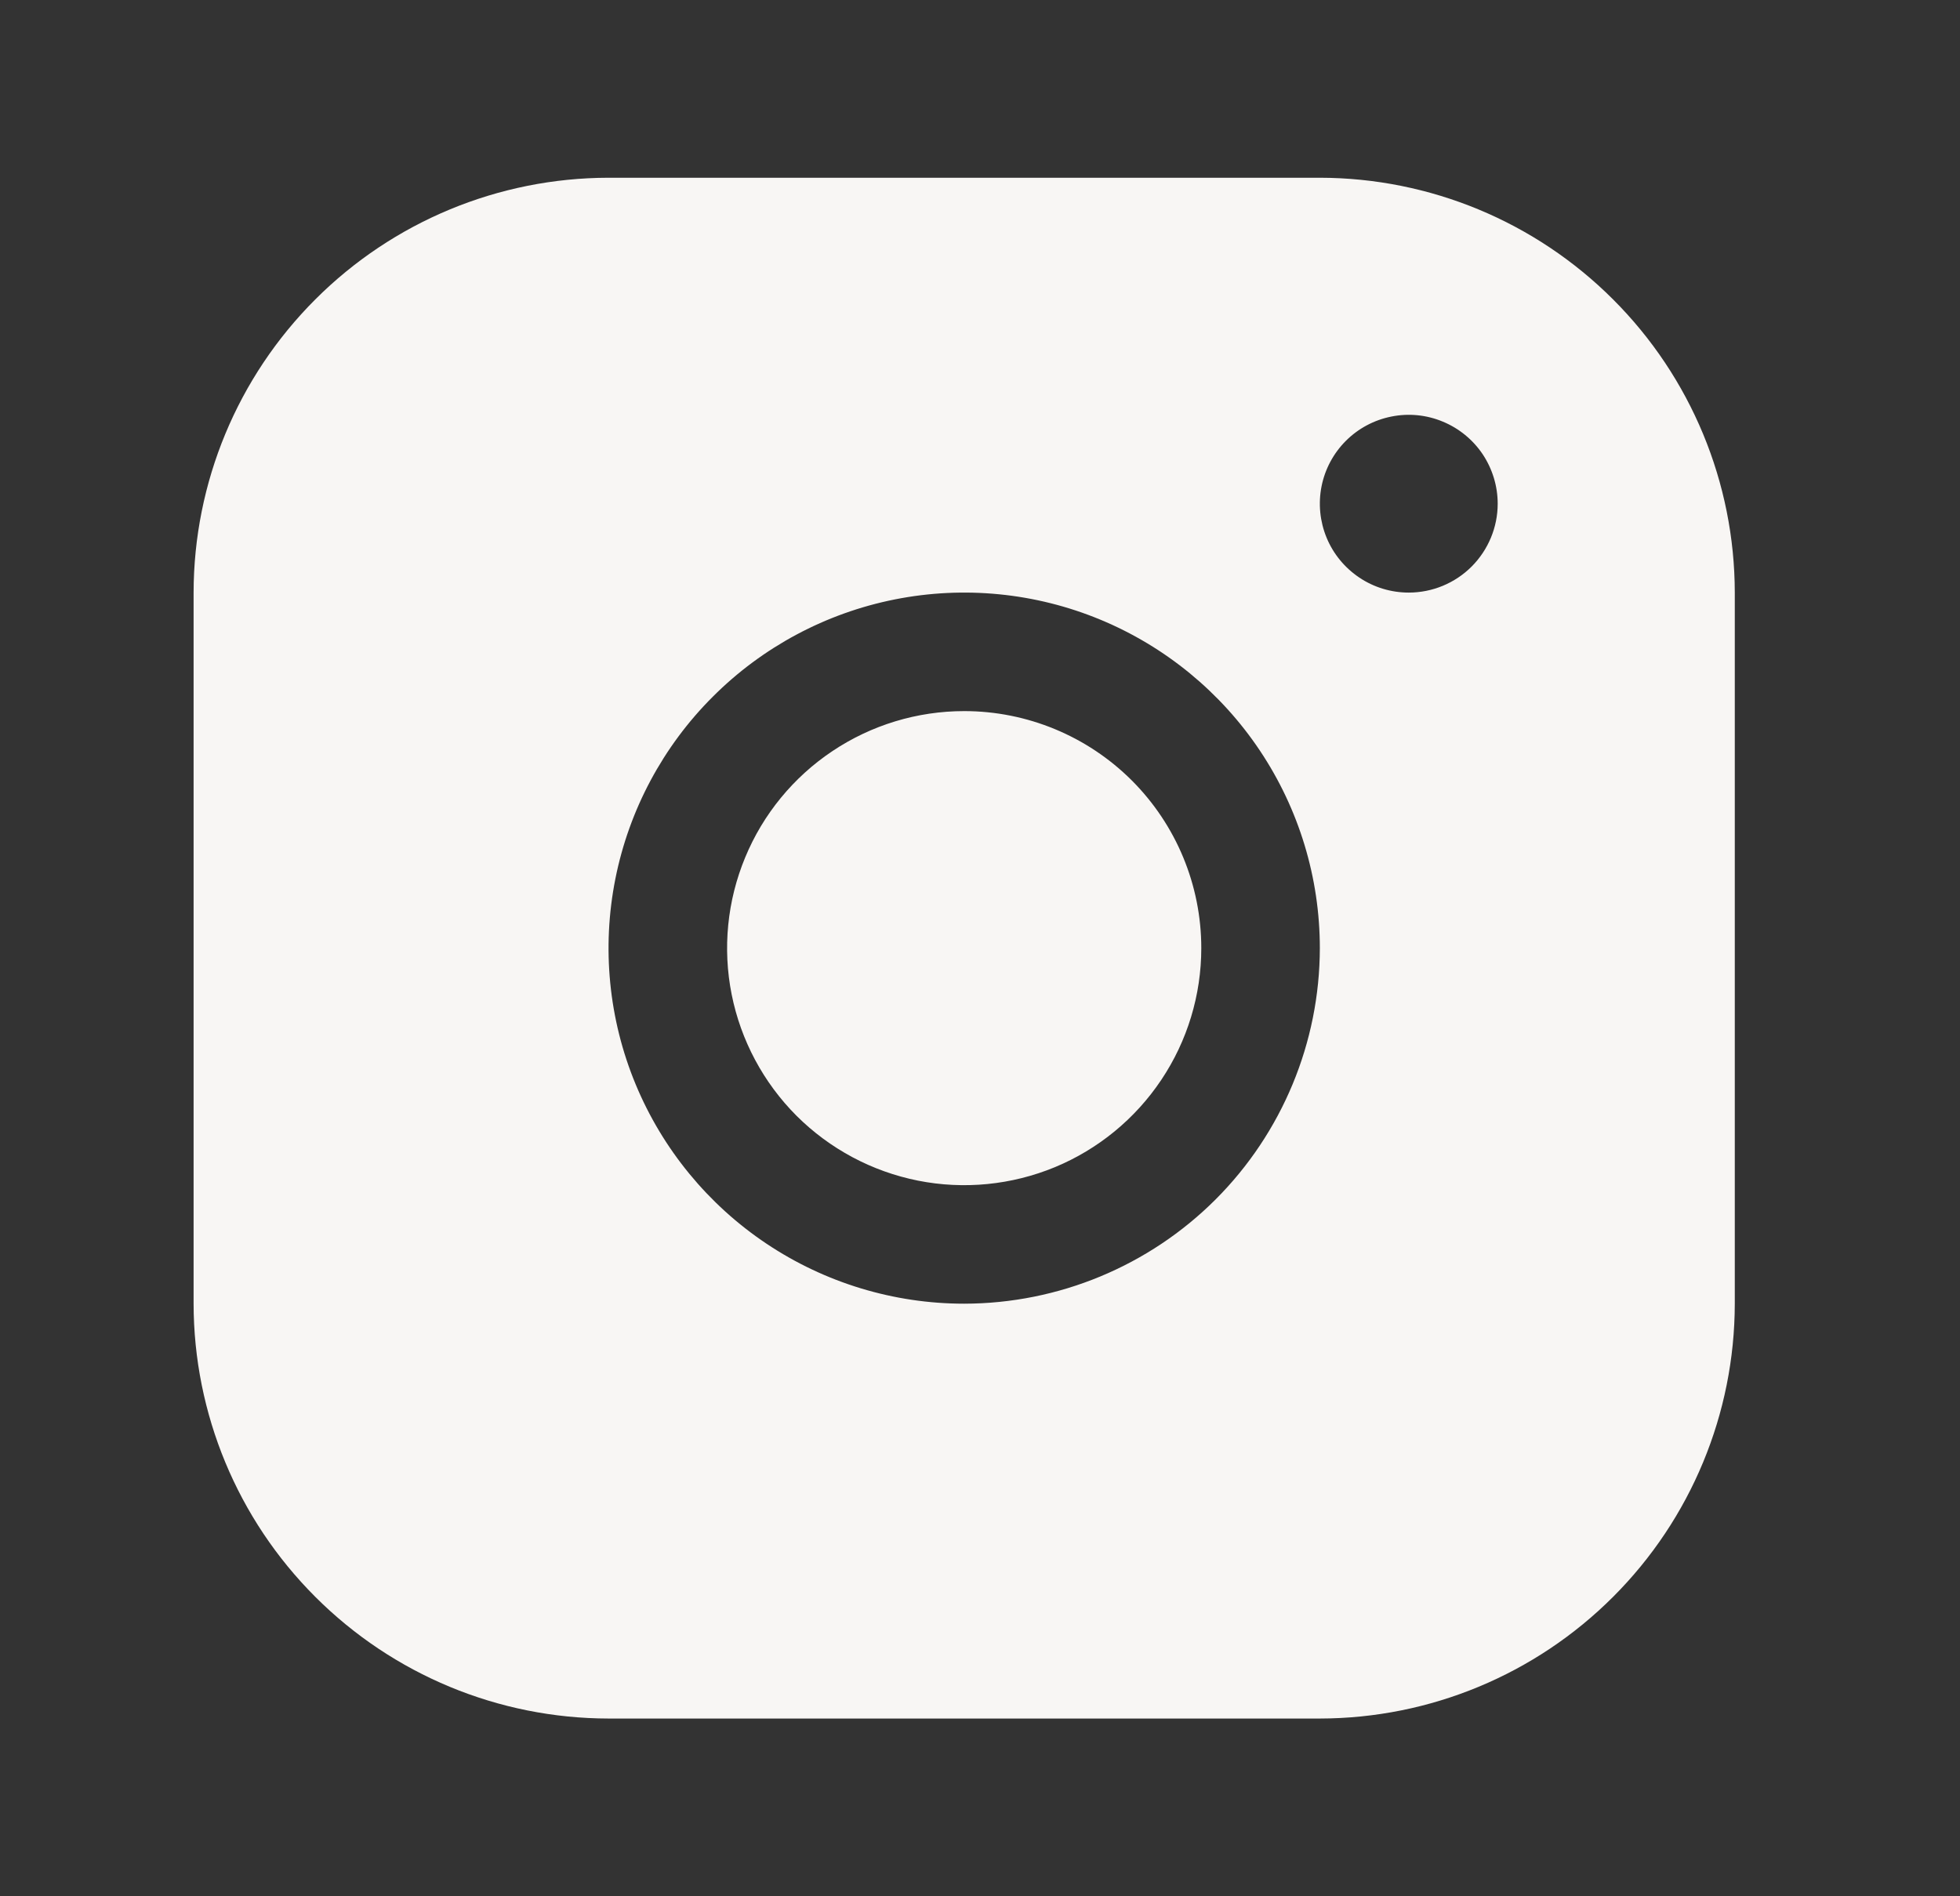 <svg width="31" height="30" viewBox="0 0 31 30" fill="none" xmlns="http://www.w3.org/2000/svg">
<rect x="0" y="0" width="31" height="30" fill="#333333" stroke="none"/>
<g id="Instagram">
<path id="Vector" d="M20.875 2.812H9.625C7.885 2.814 6.217 3.506 4.987 4.737C3.756 5.967 3.064 7.635 3.062 9.375V20.625C3.064 22.365 3.756 24.033 4.987 25.263C6.217 26.494 7.885 27.186 9.625 27.188H20.875C22.615 27.186 24.283 26.494 25.513 25.263C26.744 24.033 27.436 22.365 27.438 20.625V9.375C27.436 7.635 26.744 5.967 25.513 4.737C24.283 3.506 22.615 2.814 20.875 2.812ZM15.25 20.625C14.137 20.625 13.05 20.295 12.125 19.677C11.2 19.059 10.479 18.18 10.053 17.153C9.627 16.125 9.516 14.994 9.733 13.903C9.95 12.812 10.486 11.809 11.273 11.023C12.059 10.236 13.062 9.7 14.153 9.483C15.244 9.266 16.375 9.377 17.403 9.803C18.43 10.229 19.309 10.95 19.927 11.875C20.545 12.8 20.875 13.887 20.875 15C20.873 16.491 20.28 17.921 19.226 18.976C18.171 20.03 16.741 20.623 15.25 20.625ZM22.281 9.375C22.003 9.375 21.731 9.293 21.5 9.138C21.269 8.983 21.088 8.764 20.982 8.507C20.876 8.25 20.848 7.967 20.902 7.694C20.956 7.422 21.09 7.171 21.287 6.974C21.483 6.778 21.734 6.644 22.007 6.59C22.28 6.535 22.562 6.563 22.819 6.67C23.076 6.776 23.296 6.956 23.451 7.187C23.605 7.419 23.688 7.691 23.688 7.969C23.688 8.342 23.539 8.699 23.276 8.963C23.012 9.227 22.654 9.375 22.281 9.375ZM19 15C19 15.742 18.78 16.467 18.368 17.083C17.956 17.7 17.37 18.181 16.685 18.465C16 18.748 15.246 18.823 14.518 18.678C13.791 18.533 13.123 18.176 12.598 17.652C12.074 17.127 11.717 16.459 11.572 15.732C11.427 15.004 11.502 14.25 11.786 13.565C12.069 12.88 12.55 12.294 13.167 11.882C13.783 11.47 14.508 11.25 15.25 11.25C16.245 11.25 17.198 11.645 17.902 12.348C18.605 13.052 19 14.005 19 15Z" fill="#F8F6F4"/>
</g>
</svg>
